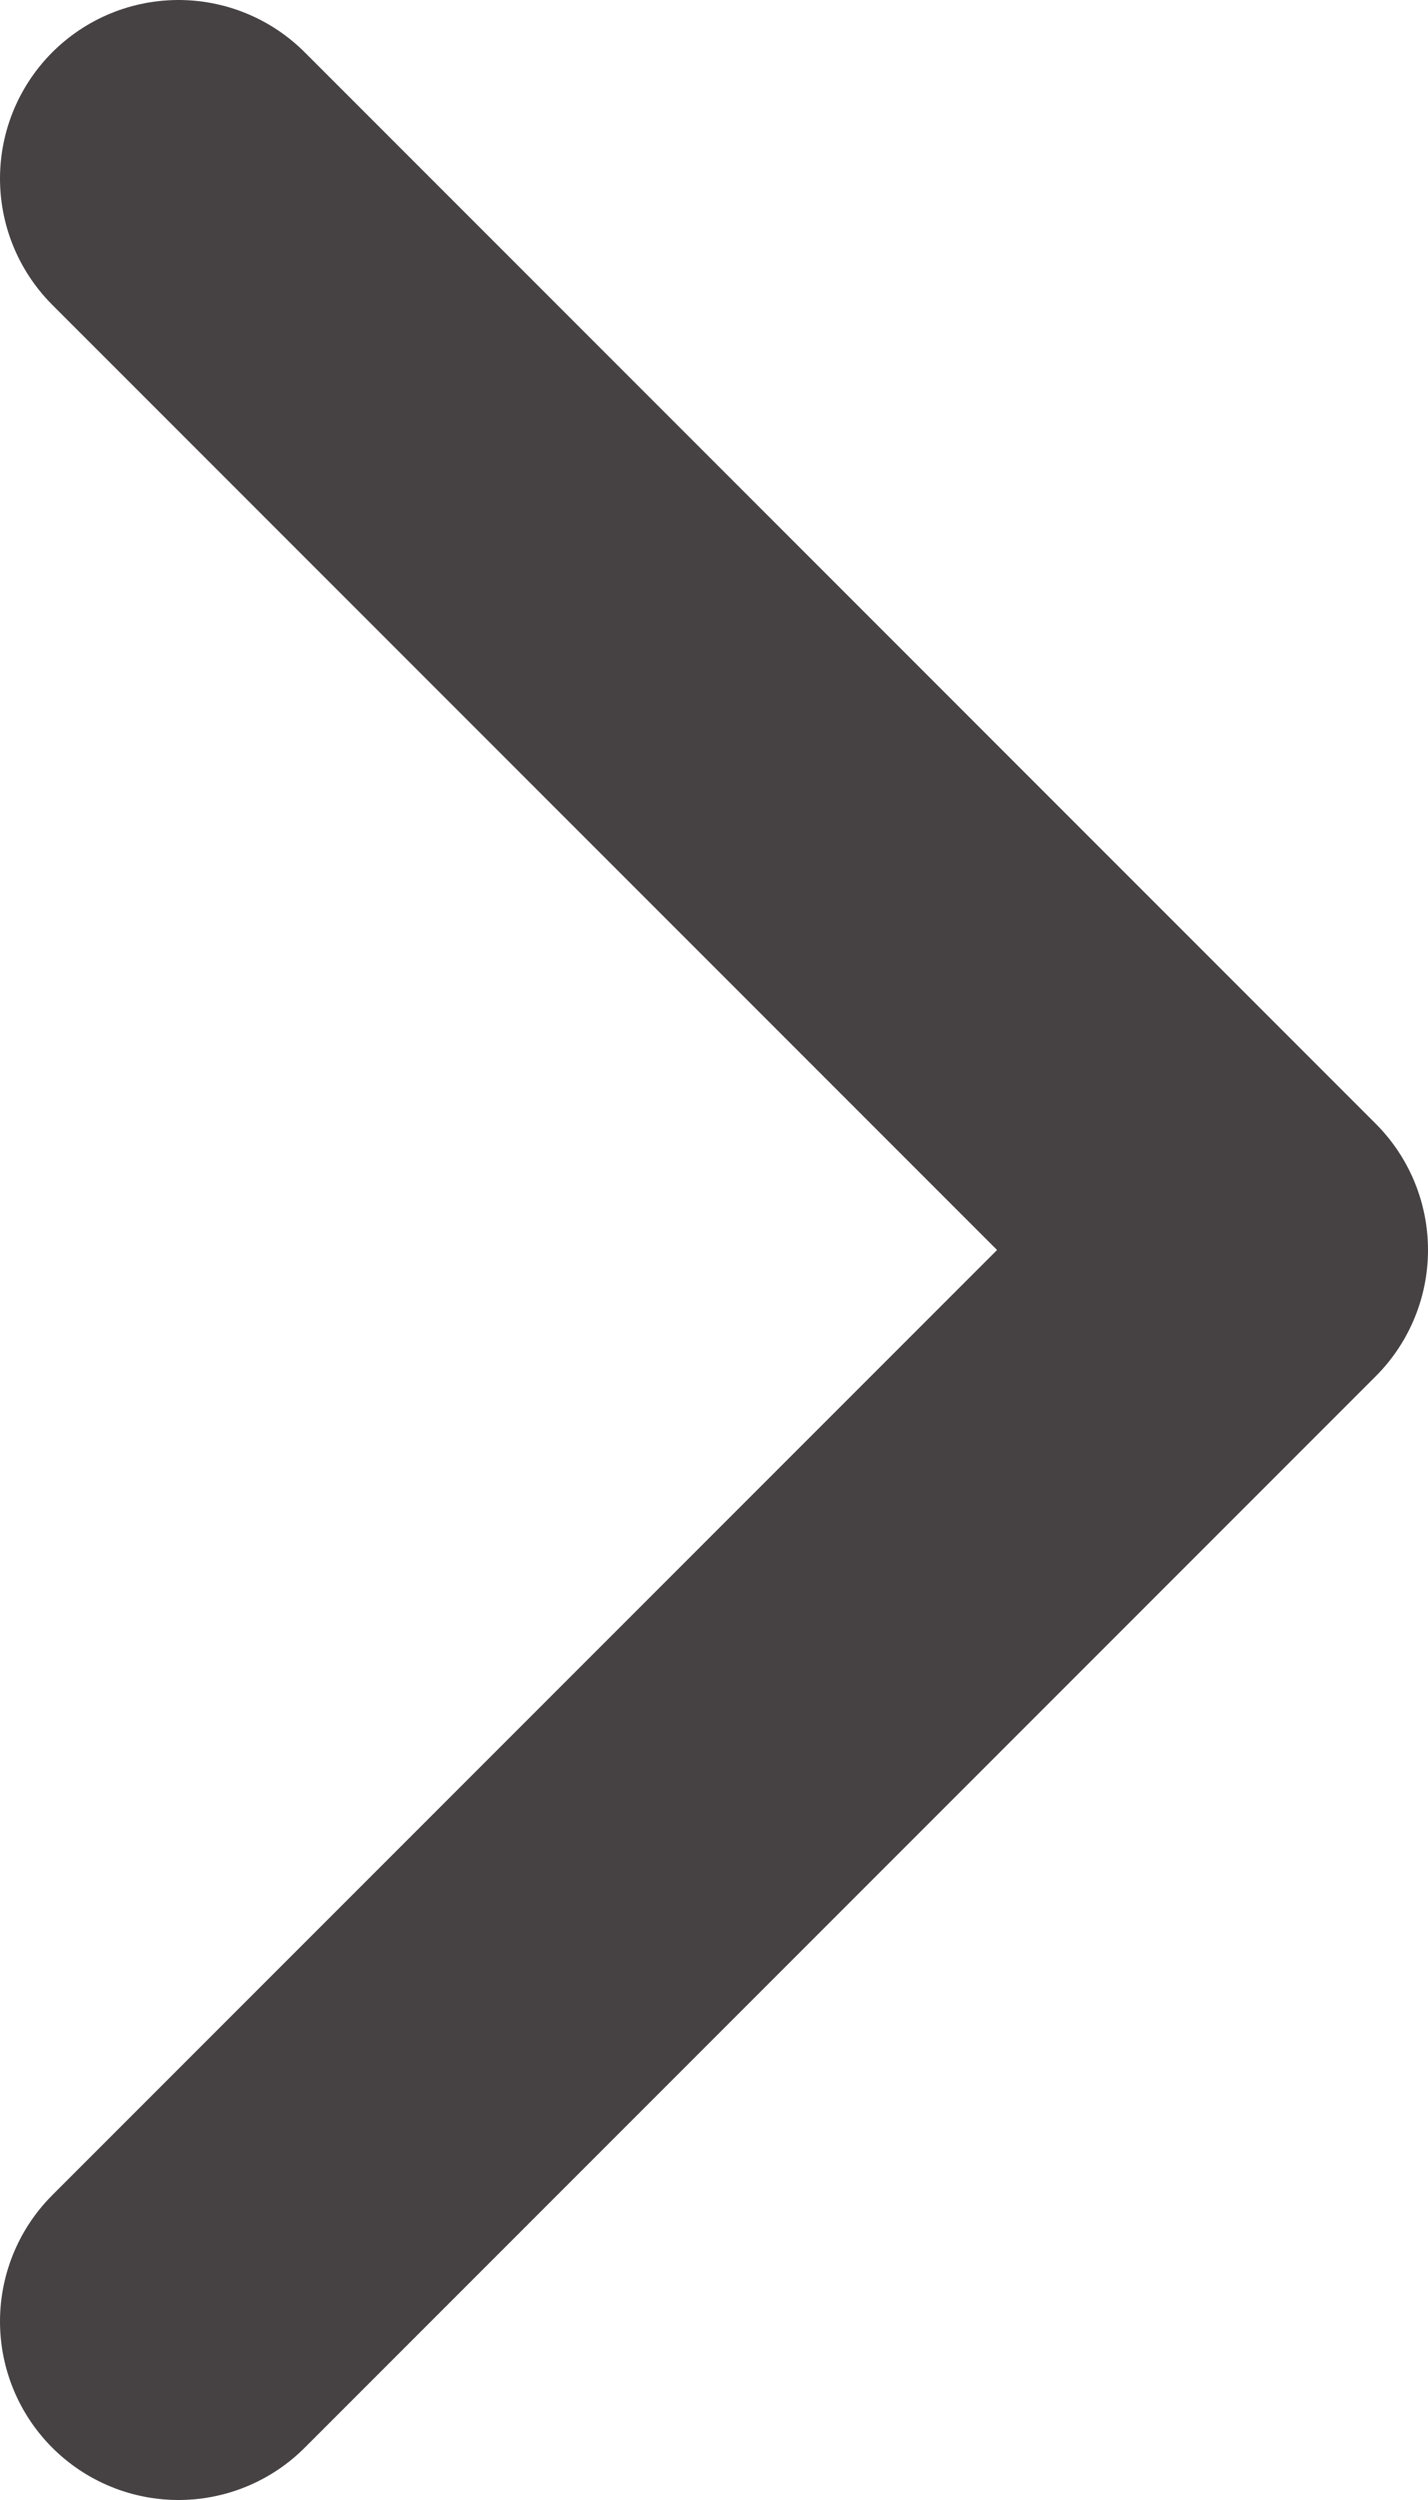 <svg width="8" height="14" viewBox="0 0 8 14" fill="none" xmlns="http://www.w3.org/2000/svg">
<path d="M1 13L7 7L1 1" stroke="#464243" stroke-width="2" stroke-linecap="round" stroke-linejoin="round"/>
</svg>
